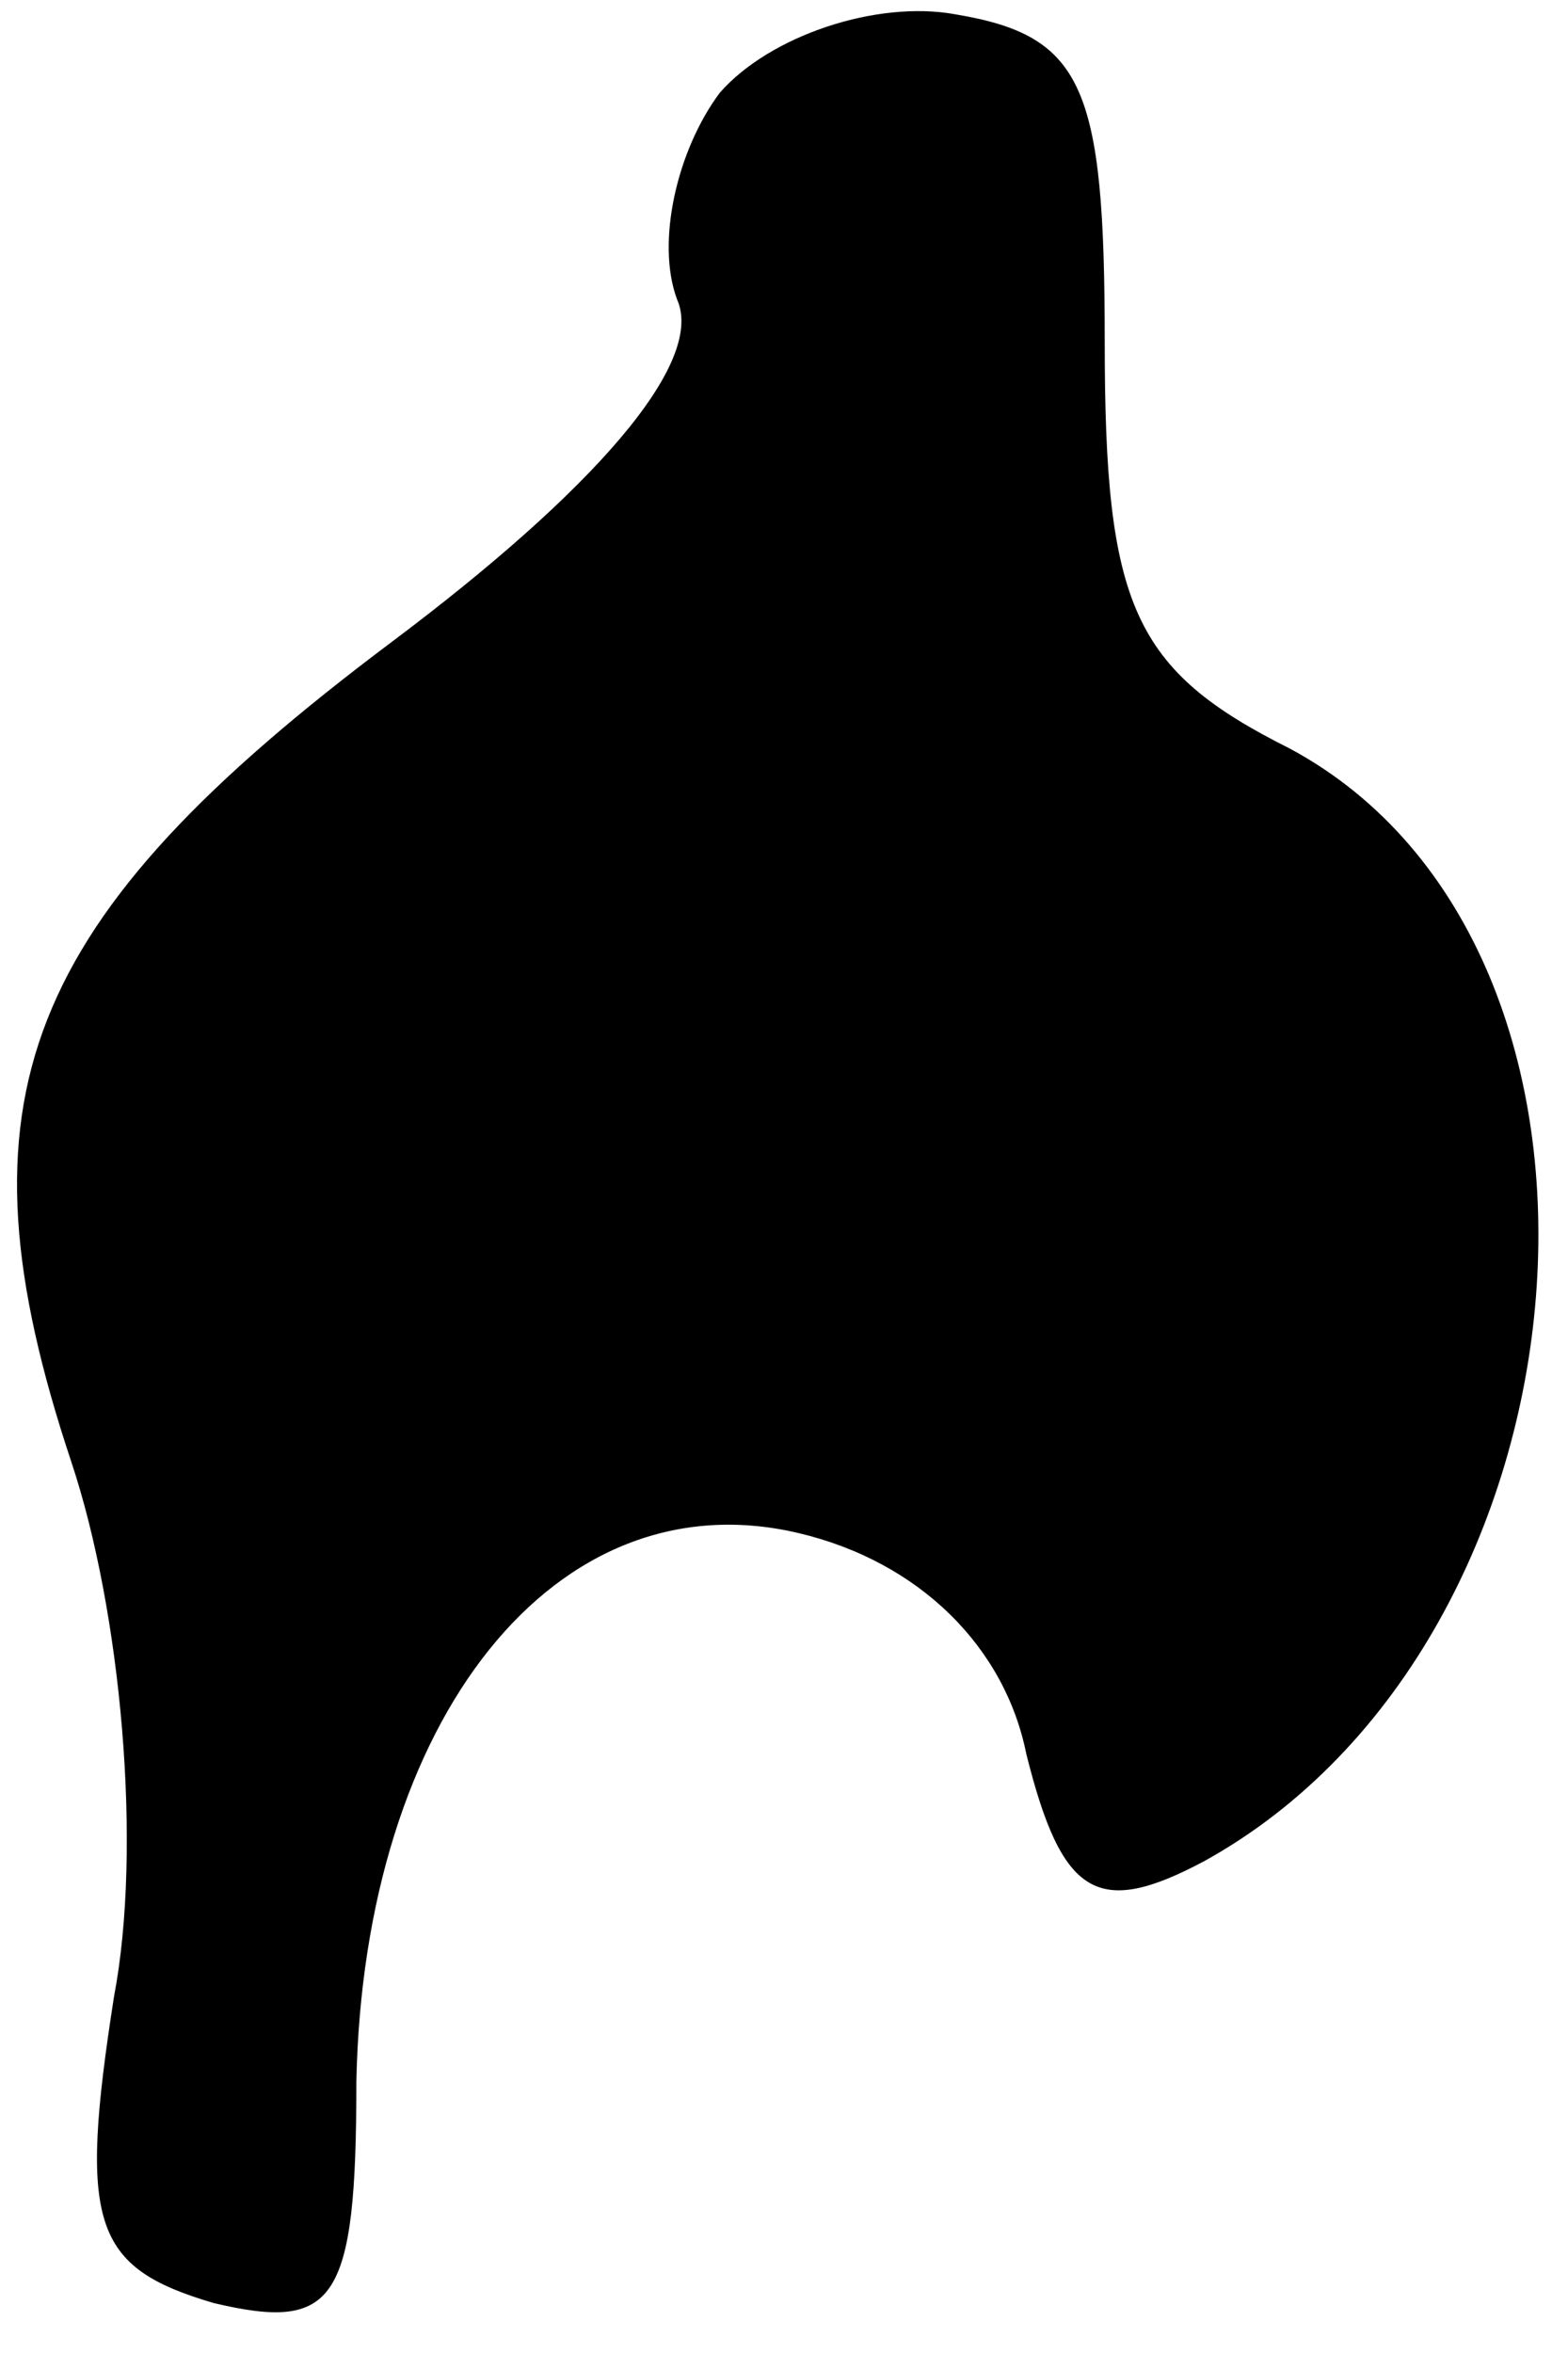 <?xml version="1.0" standalone="no"?>
<!DOCTYPE svg PUBLIC "-//W3C//DTD SVG 20010904//EN"
 "http://www.w3.org/TR/2001/REC-SVG-20010904/DTD/svg10.dtd">
<svg version="1.0" xmlns="http://www.w3.org/2000/svg"
 width="22pt" height="33pt" viewBox="0 0 22 33"
 preserveAspectRatio="xMidYMid meet">
<g transform="translate(0,33) scale(0.1,-0.1)"
fill="#000000" stroke="none">
<path fill="#000000" stroke="none" d="M101 317 c-6 -8 -9 -21 -6 -29 4 -9
-12 -27 -40 -48 -52 -39 -62 -64 -45 -115 7 -21 10 -54 6 -75 -5 -32 -3 -38
14 -43 17 -4 20 0 20 31 1 51 28 85 62 77 17 -4 29 -16 32 -31 5 -20 10 -23
25 -15 56 31 64 128 12 156 -22 11 -26 20 -26 57 0 36 -3 43 -21 46 -11 2 -26
-3 -33 -11z"/>
</g>
</svg>
